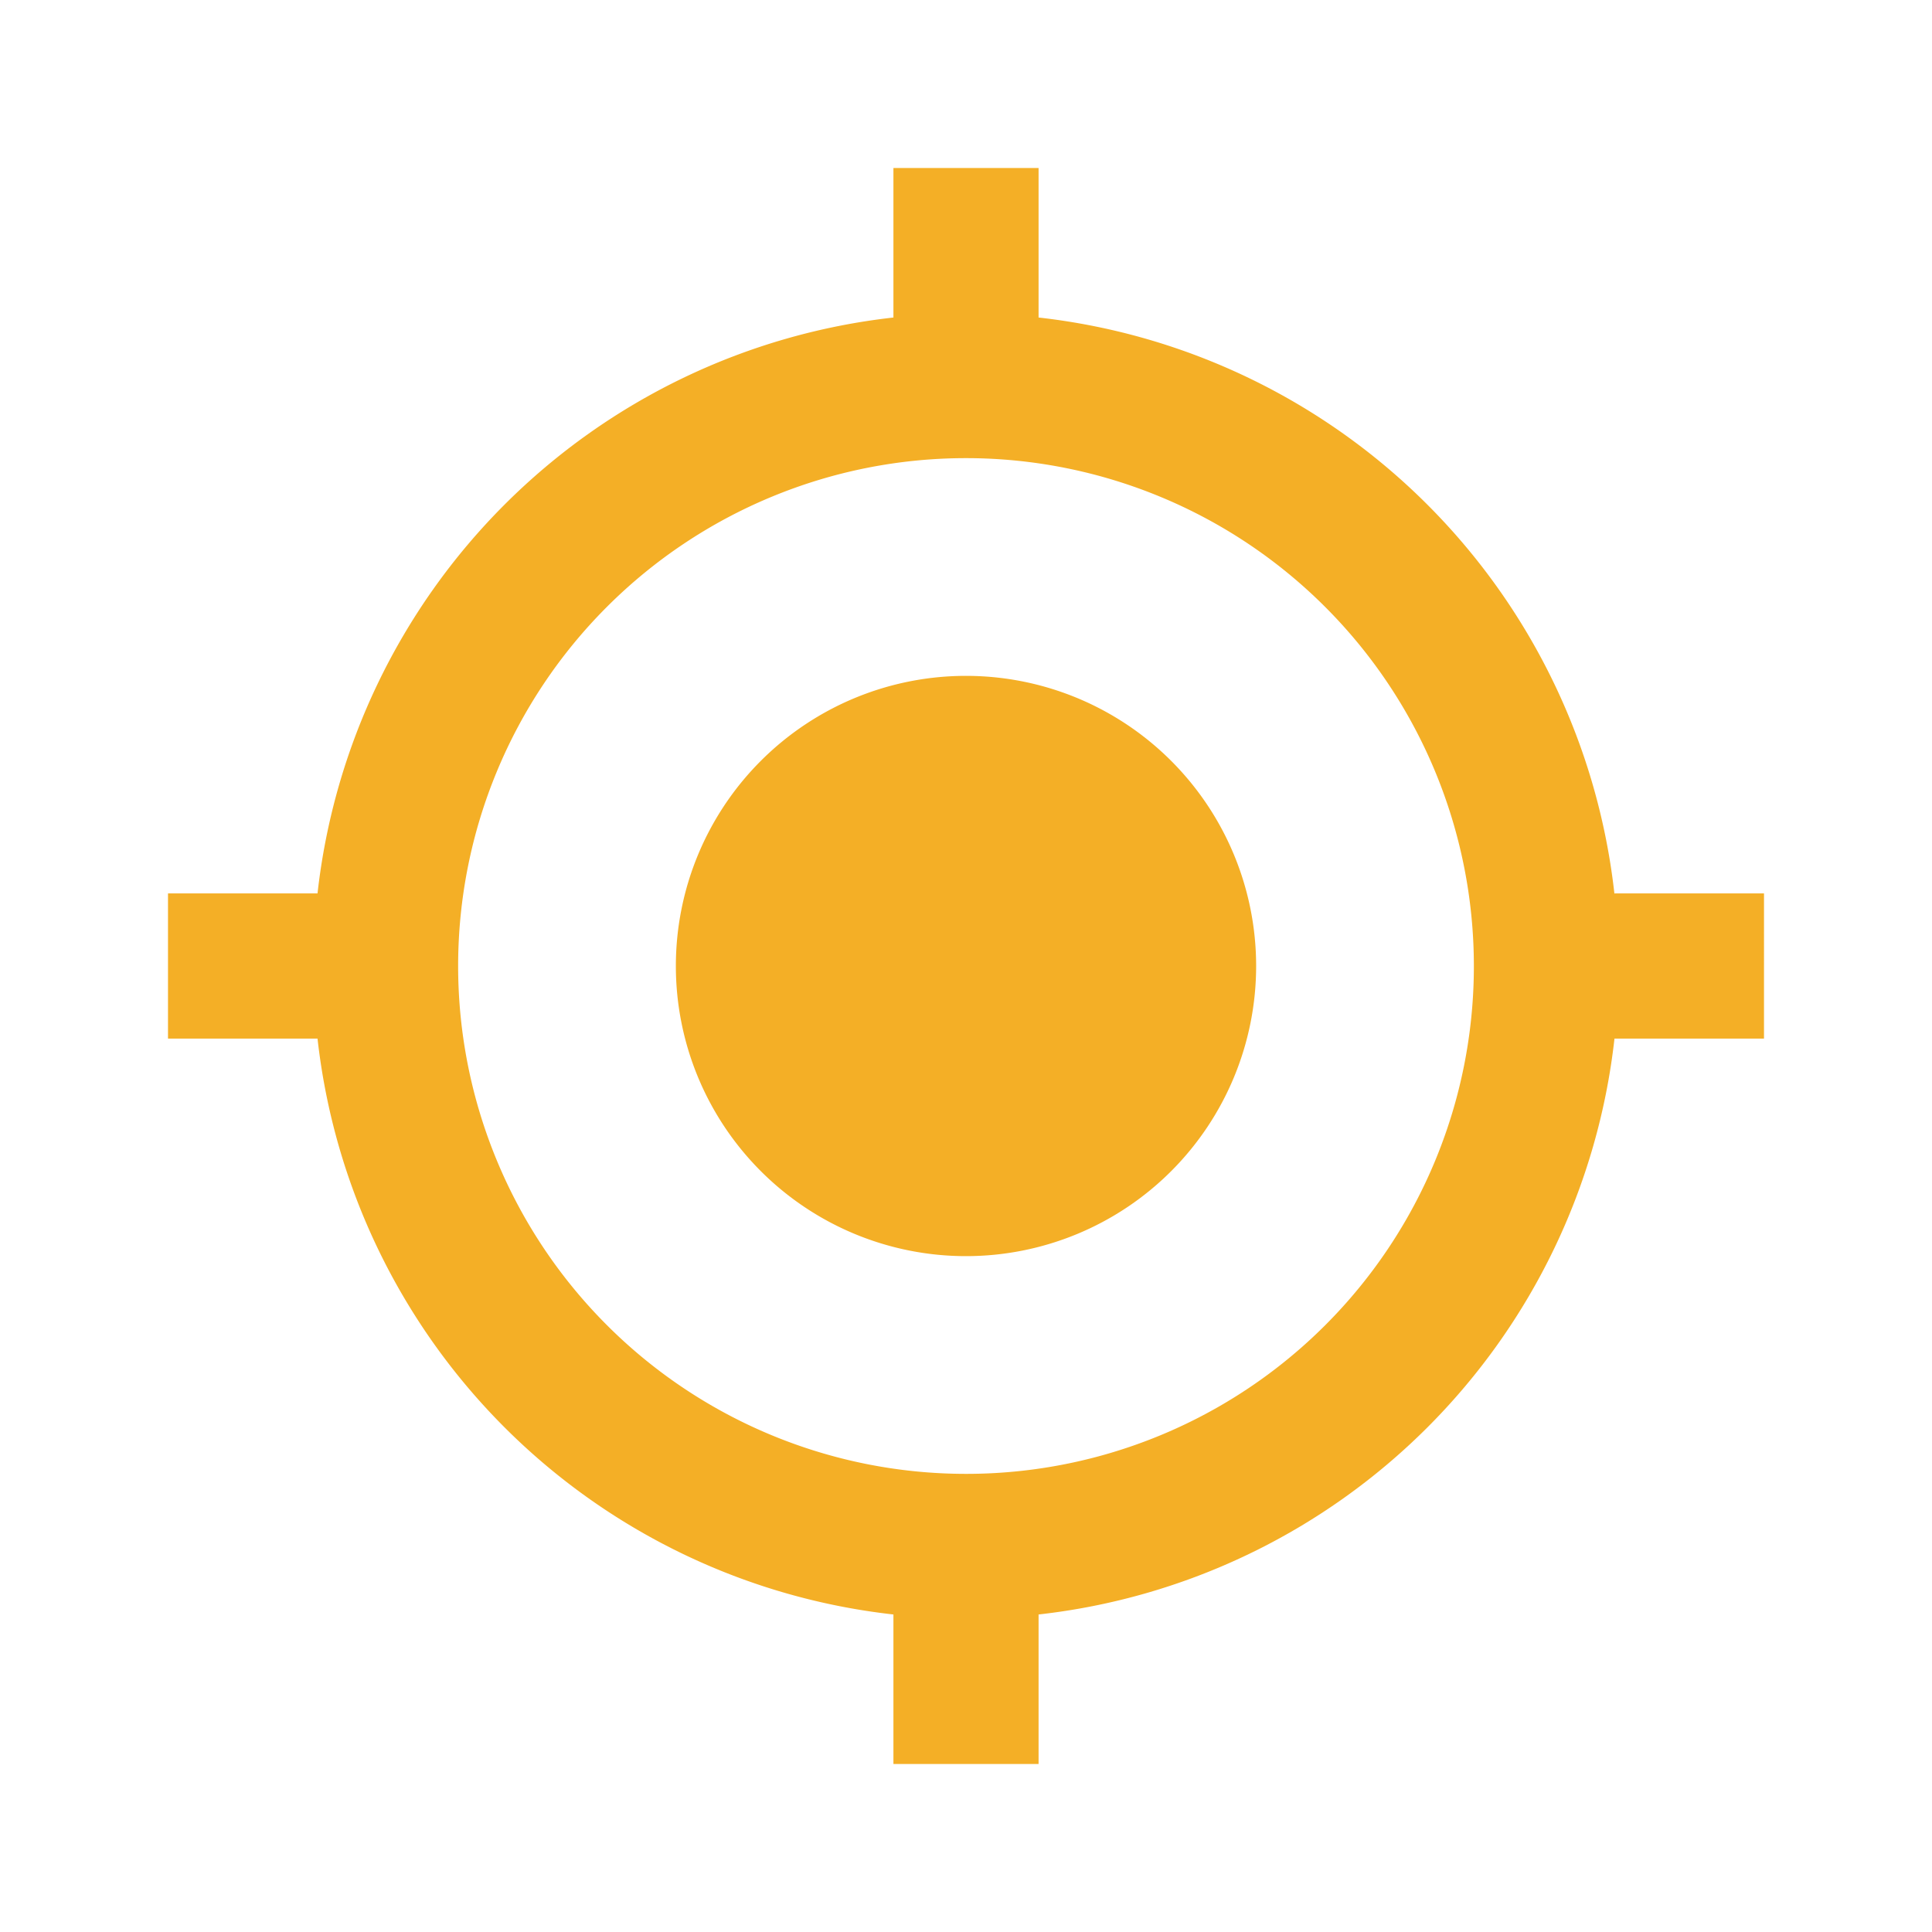 <svg id="baseline-gps_fixed-24px" xmlns="http://www.w3.org/2000/svg" width="11.5" height="11.5" viewBox="0 0 11.5 11.5">
  <path id="Path_1092" data-name="Path 1092" d="M0,0H11.5V11.5H0Z" fill="none"/>
  <path id="Path_1093" data-name="Path 1093" d="M5.75,4.023A1.727,1.727,0,1,0,7.477,5.75,1.727,1.727,0,0,0,5.75,4.023Zm3.86,1.3A3.884,3.884,0,0,0,6.182,1.89V1H5.318v.89A3.884,3.884,0,0,0,1.89,5.318H1v.864h.89A3.884,3.884,0,0,0,5.318,9.61v.89h.864V9.61A3.884,3.884,0,0,0,9.61,6.182h.89V5.318H9.61ZM5.75,8.773A3.023,3.023,0,1,1,8.773,5.75,3.021,3.021,0,0,1,5.75,8.773Z" fill="#f4af26"/>
</svg>
